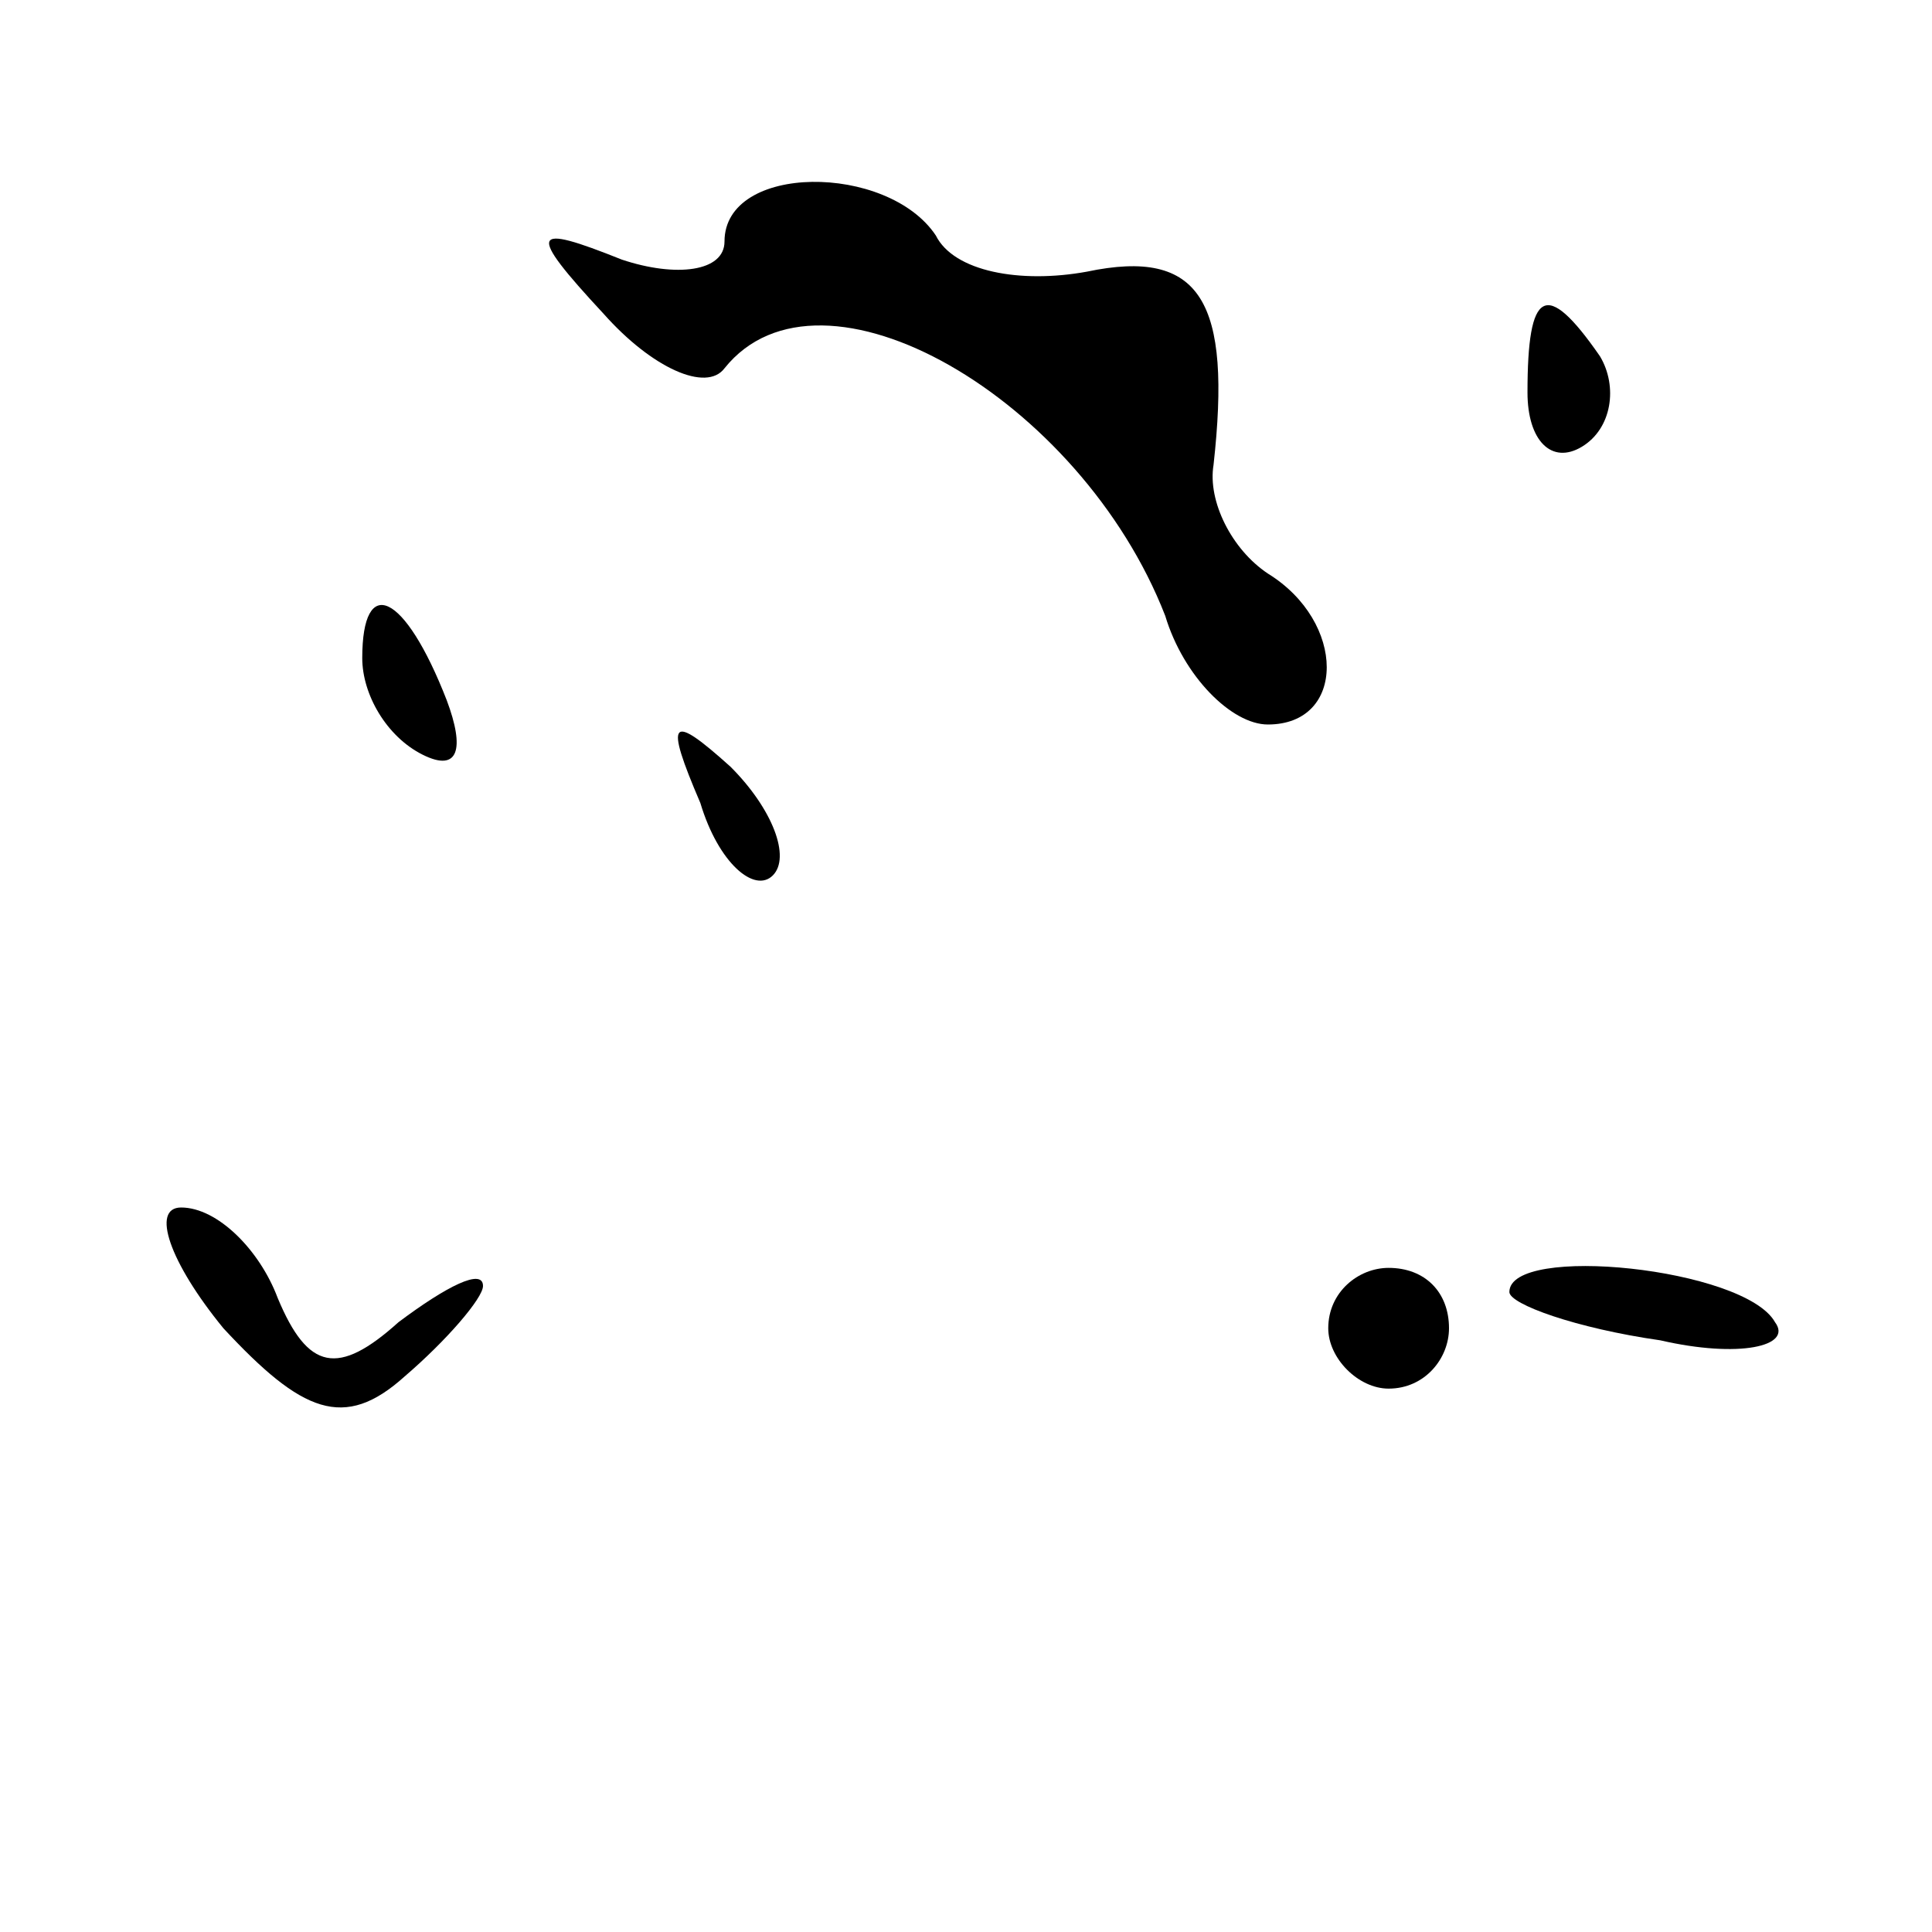 <?xml version="1.0" standalone="no"?>
<!DOCTYPE svg PUBLIC "-//W3C//DTD SVG 20010904//EN"
 "http://www.w3.org/TR/2001/REC-SVG-20010904/DTD/svg10.dtd">
<svg version="1.0" xmlns="http://www.w3.org/2000/svg"
 width="32pt" height="32pt" viewBox="0 0 32 32"
 preserveAspectRatio="xMidYMid meet">
<g transform="translate(0,32) scale(0.1,-0.1)"
fill="#000000" stroke="none">
<path fill="#000000" stroke="none" d="M120 280 c0 -5 -8 -6 -17 -3 -15 6 -16
5 -3 -9 8 -9 17 -13 20 -9 16 20 59 -5 73 -41 3 -10 11 -18 17 -18 13 0 13 17
0 25 -6 4 -10 12 -9 18 3 27 -2 36 -21 32 -11 -2 -22 0 -25 6 -8 12 -35 12
-35 -1z"/>
<path fill="#000000" stroke="none" d="M253 255 c0 -8 4 -12 9 -9 5 3 6 10 3
15 -9 13 -12 11 -12 -6z"/>
<path fill="#000000" stroke="none" d="M60 211 c0 -6 4 -13 10 -16 6 -3 7 1 4
9 -7 18 -14 21 -14 7z"/>
<path fill="#000000" stroke="none" d="M116 187 c3 -10 9 -15 12 -12 3 3 0 11
-7 18 -10 9 -11 8 -5 -6z"/>
<path fill="#000000" stroke="none" d="M37 100 c13 -14 20 -17 30 -8 7 6 13
13 13 15 0 3 -6 0 -14 -6 -10 -9 -15 -8 -20 4 -3 8 -10 15 -16 15 -5 0 -2 -9
7 -20z"/>
<path fill="#000000" stroke="none" d="M220 100 c0 -5 5 -10 10 -10 6 0 10 5
10 10 0 6 -4 10 -10 10 -5 0 -10 -4 -10 -10z"/>
<path fill="#000000" stroke="none" d="M250 106 c0 -2 11 -6 25 -8 13 -3 22
-1 19 3 -5 9 -44 13 -44 5z"/>
</g>
</svg>
